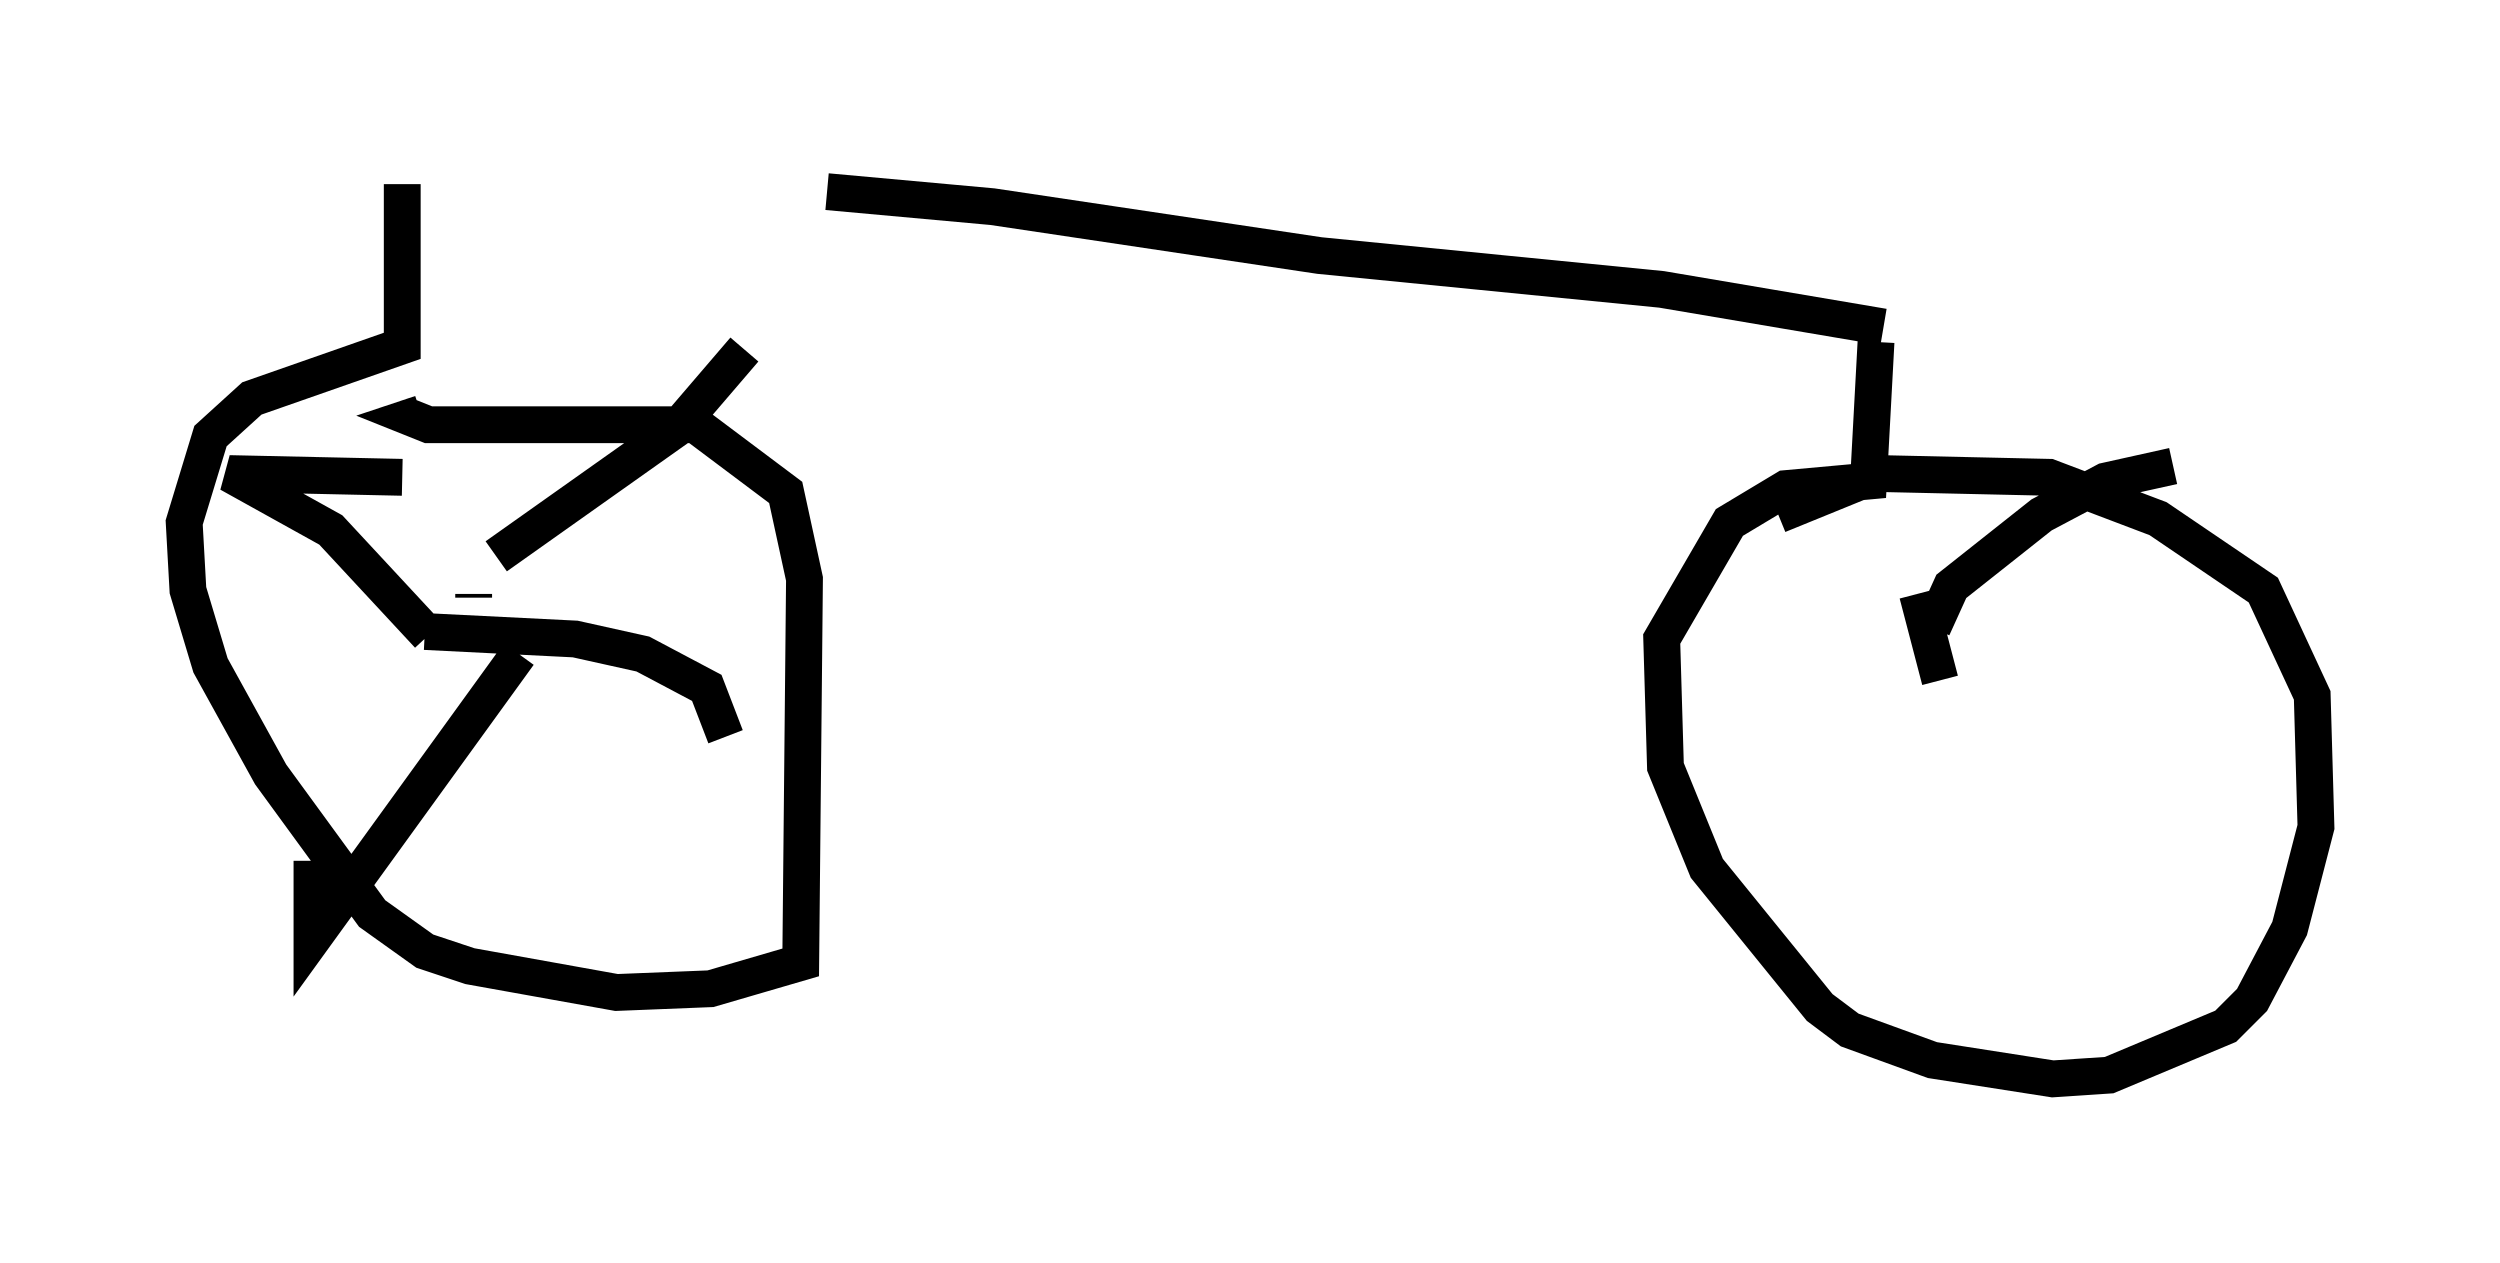 <?xml version="1.0" encoding="utf-8" ?>
<svg baseProfile="full" height="34.296" version="1.1" width="67.882" xmlns="http://www.w3.org/2000/svg" xmlns:ev="http://www.w3.org/2001/xml-events" xmlns:xlink="http://www.w3.org/1999/xlink"><defs /><rect fill="white" height="34.296" width="67.882" x="0" y="0" /><path d="M10.921, 5 m11.536, 0.204 l4.492, 0.408 8.881, 1.327 l9.29, 0.919 6.023, 1.021 m-40.221, -3.879 l0.0, 4.39 -4.083, 1.429 l-1.123, 1.021 -0.715, 2.348 l0.102, 1.838 0.613, 2.042 l1.633, 2.96 2.756, 3.777 l1.429, 1.021 1.225, 0.408 l3.981, 0.715 2.552, -0.102 l2.45, -0.715 0.102, -10.413 l-0.51, -2.348 -2.45, -1.838 l-7.248, 0.0 -0.51, -0.204 l0.306, -0.102 m1.429, 4.9 l0.0, 0.102 m0.613, -1.123 l4.9, -3.471 1.838, -2.144 m-8.677, 7.656 l4.083, 0.204 1.838, 0.408 l1.735, 0.919 0.51, 1.327 m-5.615, -2.246 l-5.615, 7.758 0.0, -2.144 m3.165, -6.125 l-2.654, -2.858 -2.756, -1.531 l4.696, 0.102 m40.017, -3.675 l-0.204, 3.777 -2.246, 0.204 l-1.531, 0.919 -1.838, 3.165 l0.102, 3.471 1.123, 2.756 l3.063, 3.777 0.817, 0.613 l2.246, 0.817 3.267, 0.51 l1.531, -0.102 3.165, -1.327 l0.715, -0.715 1.021, -1.94 l0.715, -2.756 -0.102, -3.573 l-1.327, -2.858 -2.858, -1.94 l-2.96, -1.123 -4.594, -0.102 l-2.756, 1.123 m3.777, 2.144 l0.613, 2.348 m-0.204, -1.429 l0.51, -1.123 2.45, -1.94 l1.735, -0.919 1.838, -0.408 " fill="none" stroke="black" stroke-width="1" /></svg>